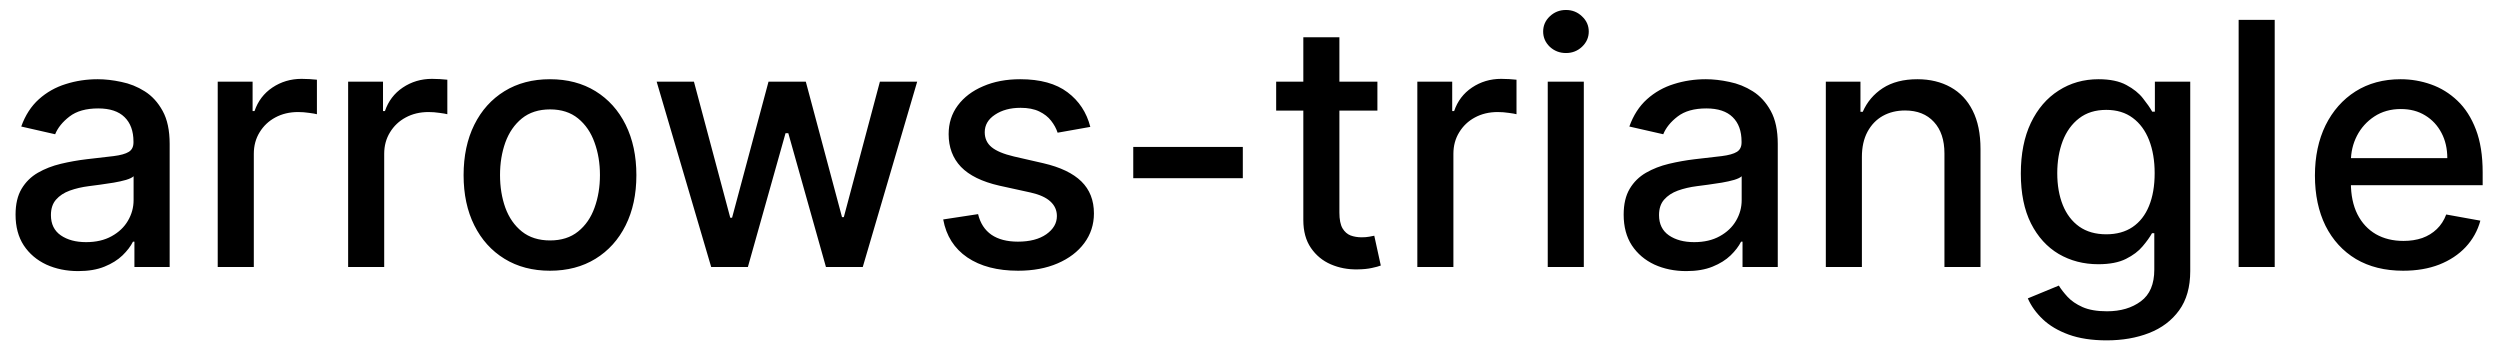 <svg width="103" height="15" viewBox="0 0 103 15" fill="none" xmlns="http://www.w3.org/2000/svg">
<path d="M3.222 11.169C2.738 11.169 2.3 11.079 1.909 10.901C1.518 10.718 1.208 10.455 0.979 10.11C0.754 9.765 0.641 9.343 0.641 8.842C0.641 8.411 0.724 8.057 0.89 7.778C1.056 7.5 1.279 7.28 1.561 7.117C1.843 6.955 2.158 6.832 2.506 6.749C2.854 6.666 3.208 6.603 3.57 6.56C4.027 6.507 4.398 6.464 4.683 6.431C4.968 6.395 5.175 6.337 5.305 6.257C5.434 6.178 5.499 6.048 5.499 5.869V5.835C5.499 5.4 5.376 5.064 5.131 4.825C4.889 4.587 4.527 4.467 4.047 4.467C3.546 4.467 3.152 4.578 2.864 4.8C2.579 5.019 2.381 5.263 2.272 5.531L0.875 5.213C1.041 4.749 1.283 4.375 1.601 4.089C1.922 3.801 2.292 3.592 2.71 3.463C3.127 3.33 3.566 3.264 4.027 3.264C4.332 3.264 4.655 3.301 4.996 3.374C5.341 3.443 5.663 3.572 5.961 3.761C6.263 3.95 6.509 4.22 6.702 4.572C6.894 4.92 6.99 5.372 6.99 5.929V11H5.538V9.956H5.479C5.383 10.148 5.238 10.337 5.046 10.523C4.854 10.708 4.607 10.863 4.305 10.985C4.004 11.108 3.643 11.169 3.222 11.169ZM3.545 9.976C3.956 9.976 4.307 9.895 4.599 9.732C4.894 9.57 5.117 9.358 5.27 9.096C5.426 8.831 5.504 8.547 5.504 8.246V7.261C5.451 7.314 5.348 7.364 5.195 7.411C5.046 7.454 4.875 7.492 4.683 7.525C4.491 7.555 4.304 7.583 4.121 7.609C3.939 7.633 3.787 7.652 3.664 7.669C3.376 7.705 3.112 7.767 2.874 7.853C2.638 7.939 2.449 8.063 2.307 8.226C2.168 8.385 2.098 8.597 2.098 8.862C2.098 9.23 2.234 9.509 2.506 9.697C2.777 9.883 3.124 9.976 3.545 9.976ZM8.97 11V3.364H10.407V4.577H10.486C10.626 4.166 10.871 3.843 11.222 3.607C11.577 3.369 11.978 3.249 12.425 3.249C12.518 3.249 12.627 3.253 12.753 3.259C12.883 3.266 12.984 3.274 13.057 3.284V4.706C12.997 4.689 12.891 4.671 12.739 4.651C12.586 4.628 12.434 4.616 12.281 4.616C11.93 4.616 11.617 4.691 11.341 4.84C11.07 4.986 10.854 5.19 10.695 5.452C10.536 5.71 10.457 6.005 10.457 6.337V11H8.97ZM14.343 11V3.364H15.78V4.577H15.859C15.999 4.166 16.244 3.843 16.595 3.607C16.95 3.369 17.351 3.249 17.798 3.249C17.891 3.249 18 3.253 18.126 3.259C18.256 3.266 18.357 3.274 18.43 3.284V4.706C18.37 4.689 18.264 4.671 18.111 4.651C17.959 4.628 17.807 4.616 17.654 4.616C17.303 4.616 16.99 4.691 16.715 4.84C16.443 4.986 16.227 5.19 16.068 5.452C15.909 5.71 15.829 6.005 15.829 6.337V11H14.343ZM22.659 11.154C21.943 11.154 21.319 10.99 20.785 10.662C20.251 10.334 19.837 9.875 19.542 9.285C19.247 8.695 19.1 8.005 19.1 7.217C19.1 6.424 19.247 5.732 19.542 5.138C19.837 4.545 20.251 4.085 20.785 3.756C21.319 3.428 21.943 3.264 22.659 3.264C23.375 3.264 24 3.428 24.534 3.756C25.067 4.085 25.482 4.545 25.776 5.138C26.071 5.732 26.219 6.424 26.219 7.217C26.219 8.005 26.071 8.695 25.776 9.285C25.482 9.875 25.067 10.334 24.534 10.662C24 10.99 23.375 11.154 22.659 11.154ZM22.664 9.906C23.128 9.906 23.513 9.784 23.818 9.538C24.123 9.293 24.348 8.967 24.494 8.559C24.643 8.151 24.718 7.702 24.718 7.212C24.718 6.724 24.643 6.277 24.494 5.869C24.348 5.458 24.123 5.129 23.818 4.88C23.513 4.631 23.128 4.507 22.664 4.507C22.197 4.507 21.809 4.631 21.501 4.88C21.196 5.129 20.969 5.458 20.82 5.869C20.674 6.277 20.601 6.724 20.601 7.212C20.601 7.702 20.674 8.151 20.82 8.559C20.969 8.967 21.196 9.293 21.501 9.538C21.809 9.784 22.197 9.906 22.664 9.906ZM29.301 11L27.054 3.364H28.59L30.087 8.972H30.161L31.663 3.364H33.199L34.691 8.947H34.765L36.252 3.364H37.788L35.546 11H34.029L32.478 5.487H32.364L30.813 11H29.301ZM44.921 5.228L43.574 5.467C43.517 5.294 43.428 5.13 43.305 4.974C43.186 4.819 43.023 4.691 42.818 4.592C42.612 4.492 42.355 4.442 42.047 4.442C41.626 4.442 41.275 4.537 40.993 4.726C40.712 4.911 40.571 5.152 40.571 5.447C40.571 5.702 40.665 5.907 40.854 6.063C41.043 6.219 41.348 6.347 41.769 6.446L42.982 6.724C43.684 6.887 44.208 7.137 44.553 7.475C44.898 7.813 45.07 8.252 45.07 8.793C45.07 9.25 44.937 9.658 44.672 10.016C44.41 10.37 44.044 10.649 43.574 10.851C43.106 11.053 42.564 11.154 41.948 11.154C41.093 11.154 40.395 10.972 39.855 10.607C39.315 10.239 38.983 9.717 38.86 9.041L40.297 8.822C40.387 9.197 40.571 9.48 40.849 9.673C41.127 9.862 41.49 9.956 41.938 9.956C42.425 9.956 42.815 9.855 43.106 9.653C43.398 9.447 43.544 9.197 43.544 8.902C43.544 8.663 43.454 8.463 43.275 8.3C43.1 8.138 42.829 8.015 42.465 7.933L41.172 7.649C40.46 7.487 39.933 7.228 39.591 6.874C39.253 6.519 39.084 6.07 39.084 5.526C39.084 5.076 39.21 4.681 39.462 4.343C39.714 4.005 40.062 3.741 40.506 3.553C40.95 3.36 41.459 3.264 42.032 3.264C42.858 3.264 43.507 3.443 43.981 3.801C44.455 4.156 44.768 4.631 44.921 5.228ZM51.204 6.053V7.341H46.69V6.053H51.204ZM56.749 3.364V4.557H52.578V3.364H56.749ZM53.697 1.534H55.183V8.758C55.183 9.046 55.227 9.263 55.313 9.409C55.399 9.552 55.51 9.649 55.646 9.702C55.785 9.752 55.936 9.777 56.098 9.777C56.218 9.777 56.322 9.769 56.411 9.752C56.501 9.736 56.571 9.722 56.62 9.712L56.889 10.94C56.803 10.973 56.68 11.007 56.521 11.04C56.362 11.076 56.163 11.096 55.924 11.099C55.533 11.106 55.169 11.037 54.83 10.891C54.492 10.745 54.219 10.519 54.01 10.214C53.801 9.91 53.697 9.527 53.697 9.066V1.534ZM58.394 11V3.364H59.831V4.577H59.91C60.049 4.166 60.295 3.843 60.646 3.607C61.001 3.369 61.402 3.249 61.849 3.249C61.942 3.249 62.051 3.253 62.177 3.259C62.306 3.266 62.408 3.274 62.48 3.284V4.706C62.421 4.689 62.315 4.671 62.162 4.651C62.01 4.628 61.857 4.616 61.705 4.616C61.354 4.616 61.04 4.691 60.765 4.84C60.493 4.986 60.278 5.19 60.119 5.452C59.96 5.71 59.88 6.005 59.88 6.337V11H58.394ZM63.767 11V3.364H65.253V11H63.767ZM64.518 2.185C64.259 2.185 64.037 2.099 63.851 1.927C63.669 1.751 63.578 1.542 63.578 1.3C63.578 1.055 63.669 0.846 63.851 0.674C64.037 0.498 64.259 0.411 64.518 0.411C64.776 0.411 64.996 0.498 65.179 0.674C65.364 0.846 65.457 1.055 65.457 1.3C65.457 1.542 65.364 1.751 65.179 1.927C64.996 2.099 64.776 2.185 64.518 2.185ZM69.475 11.169C68.992 11.169 68.554 11.079 68.163 10.901C67.772 10.718 67.462 10.455 67.233 10.11C67.008 9.765 66.895 9.343 66.895 8.842C66.895 8.411 66.978 8.057 67.144 7.778C67.309 7.5 67.533 7.28 67.815 7.117C68.097 6.955 68.412 6.832 68.76 6.749C69.108 6.666 69.462 6.603 69.823 6.56C70.281 6.507 70.652 6.464 70.937 6.431C71.222 6.395 71.429 6.337 71.559 6.257C71.688 6.178 71.752 6.048 71.752 5.869V5.835C71.752 5.4 71.63 5.064 71.385 4.825C71.143 4.587 70.781 4.467 70.301 4.467C69.8 4.467 69.406 4.578 69.118 4.8C68.832 5.019 68.635 5.263 68.526 5.531L67.129 5.213C67.295 4.749 67.537 4.375 67.855 4.089C68.176 3.801 68.546 3.592 68.963 3.463C69.381 3.33 69.82 3.264 70.281 3.264C70.586 3.264 70.909 3.301 71.25 3.374C71.595 3.443 71.916 3.572 72.215 3.761C72.516 3.95 72.763 4.22 72.956 4.572C73.148 4.92 73.244 5.372 73.244 5.929V11H71.792V9.956H71.733C71.636 10.148 71.492 10.337 71.3 10.523C71.108 10.708 70.861 10.863 70.559 10.985C70.258 11.108 69.896 11.169 69.475 11.169ZM69.799 9.976C70.21 9.976 70.561 9.895 70.853 9.732C71.148 9.57 71.371 9.358 71.524 9.096C71.68 8.831 71.757 8.547 71.757 8.246V7.261C71.704 7.314 71.602 7.364 71.449 7.411C71.3 7.454 71.129 7.492 70.937 7.525C70.745 7.555 70.558 7.583 70.375 7.609C70.193 7.633 70.041 7.652 69.918 7.669C69.63 7.705 69.366 7.767 69.127 7.853C68.892 7.939 68.703 8.063 68.561 8.226C68.421 8.385 68.352 8.597 68.352 8.862C68.352 9.23 68.488 9.509 68.76 9.697C69.031 9.883 69.378 9.976 69.799 9.976ZM76.71 6.466V11H75.224V3.364H76.651V4.607H76.745C76.921 4.202 77.196 3.877 77.57 3.632C77.948 3.387 78.424 3.264 78.997 3.264C79.518 3.264 79.973 3.374 80.365 3.592C80.756 3.808 81.059 4.129 81.274 4.557C81.49 4.984 81.597 5.513 81.597 6.143V11H80.111V6.322C80.111 5.768 79.967 5.336 79.678 5.024C79.39 4.709 78.994 4.552 78.49 4.552C78.145 4.552 77.839 4.626 77.57 4.776C77.305 4.925 77.095 5.143 76.939 5.432C76.787 5.717 76.71 6.062 76.71 6.466ZM86.793 14.023C86.186 14.023 85.664 13.943 85.227 13.784C84.793 13.625 84.438 13.415 84.163 13.153C83.888 12.891 83.682 12.604 83.546 12.293L84.824 11.766C84.913 11.912 85.033 12.066 85.182 12.228C85.335 12.394 85.54 12.535 85.799 12.651C86.06 12.767 86.397 12.825 86.808 12.825C87.371 12.825 87.837 12.687 88.205 12.412C88.573 12.14 88.757 11.706 88.757 11.109V9.608H88.662C88.573 9.77 88.443 9.951 88.274 10.15C88.109 10.349 87.88 10.521 87.588 10.667C87.297 10.813 86.917 10.886 86.45 10.886C85.847 10.886 85.303 10.745 84.819 10.463C84.338 10.178 83.957 9.759 83.676 9.205C83.397 8.648 83.258 7.964 83.258 7.152C83.258 6.34 83.395 5.644 83.671 5.064C83.949 4.484 84.33 4.04 84.814 3.732C85.298 3.42 85.847 3.264 86.46 3.264C86.934 3.264 87.317 3.344 87.608 3.503C87.9 3.659 88.127 3.841 88.289 4.05C88.455 4.259 88.583 4.442 88.672 4.602H88.781V3.364H90.238V11.169C90.238 11.825 90.086 12.364 89.781 12.785C89.476 13.206 89.063 13.517 88.543 13.72C88.026 13.922 87.442 14.023 86.793 14.023ZM86.778 9.653C87.205 9.653 87.567 9.553 87.862 9.354C88.16 9.152 88.385 8.864 88.538 8.489C88.694 8.112 88.772 7.659 88.772 7.132C88.772 6.618 88.695 6.166 88.543 5.775C88.39 5.384 88.167 5.079 87.872 4.86C87.577 4.638 87.212 4.527 86.778 4.527C86.33 4.527 85.958 4.643 85.659 4.875C85.361 5.104 85.136 5.415 84.983 5.81C84.834 6.204 84.759 6.645 84.759 7.132C84.759 7.633 84.836 8.072 84.988 8.45C85.141 8.827 85.366 9.122 85.664 9.335C85.966 9.547 86.337 9.653 86.778 9.653ZM93.718 0.818V11H92.232V0.818H93.718ZM99.009 11.154C98.257 11.154 97.609 10.993 97.065 10.672C96.525 10.347 96.108 9.891 95.812 9.305C95.521 8.715 95.375 8.024 95.375 7.232C95.375 6.449 95.521 5.76 95.812 5.163C96.108 4.567 96.519 4.101 97.046 3.766C97.576 3.432 98.195 3.264 98.905 3.264C99.336 3.264 99.753 3.335 100.158 3.478C100.562 3.62 100.925 3.844 101.246 4.149C101.568 4.454 101.821 4.85 102.007 5.337C102.193 5.821 102.286 6.41 102.286 7.102V7.629H96.215V6.516H100.829C100.829 6.125 100.749 5.778 100.59 5.477C100.431 5.172 100.207 4.931 99.919 4.756C99.634 4.58 99.299 4.492 98.915 4.492C98.497 4.492 98.133 4.595 97.821 4.8C97.513 5.003 97.274 5.268 97.105 5.596C96.939 5.921 96.856 6.274 96.856 6.655V7.525C96.856 8.035 96.946 8.469 97.125 8.827C97.307 9.185 97.561 9.459 97.886 9.648C98.21 9.833 98.59 9.926 99.024 9.926C99.306 9.926 99.563 9.886 99.795 9.807C100.027 9.724 100.227 9.601 100.396 9.439C100.565 9.277 100.695 9.076 100.784 8.837L102.191 9.091C102.078 9.505 101.876 9.868 101.585 10.18C101.296 10.488 100.933 10.728 100.496 10.901C100.062 11.07 99.566 11.154 99.009 11.154Z" fill="black"/>
</svg>
